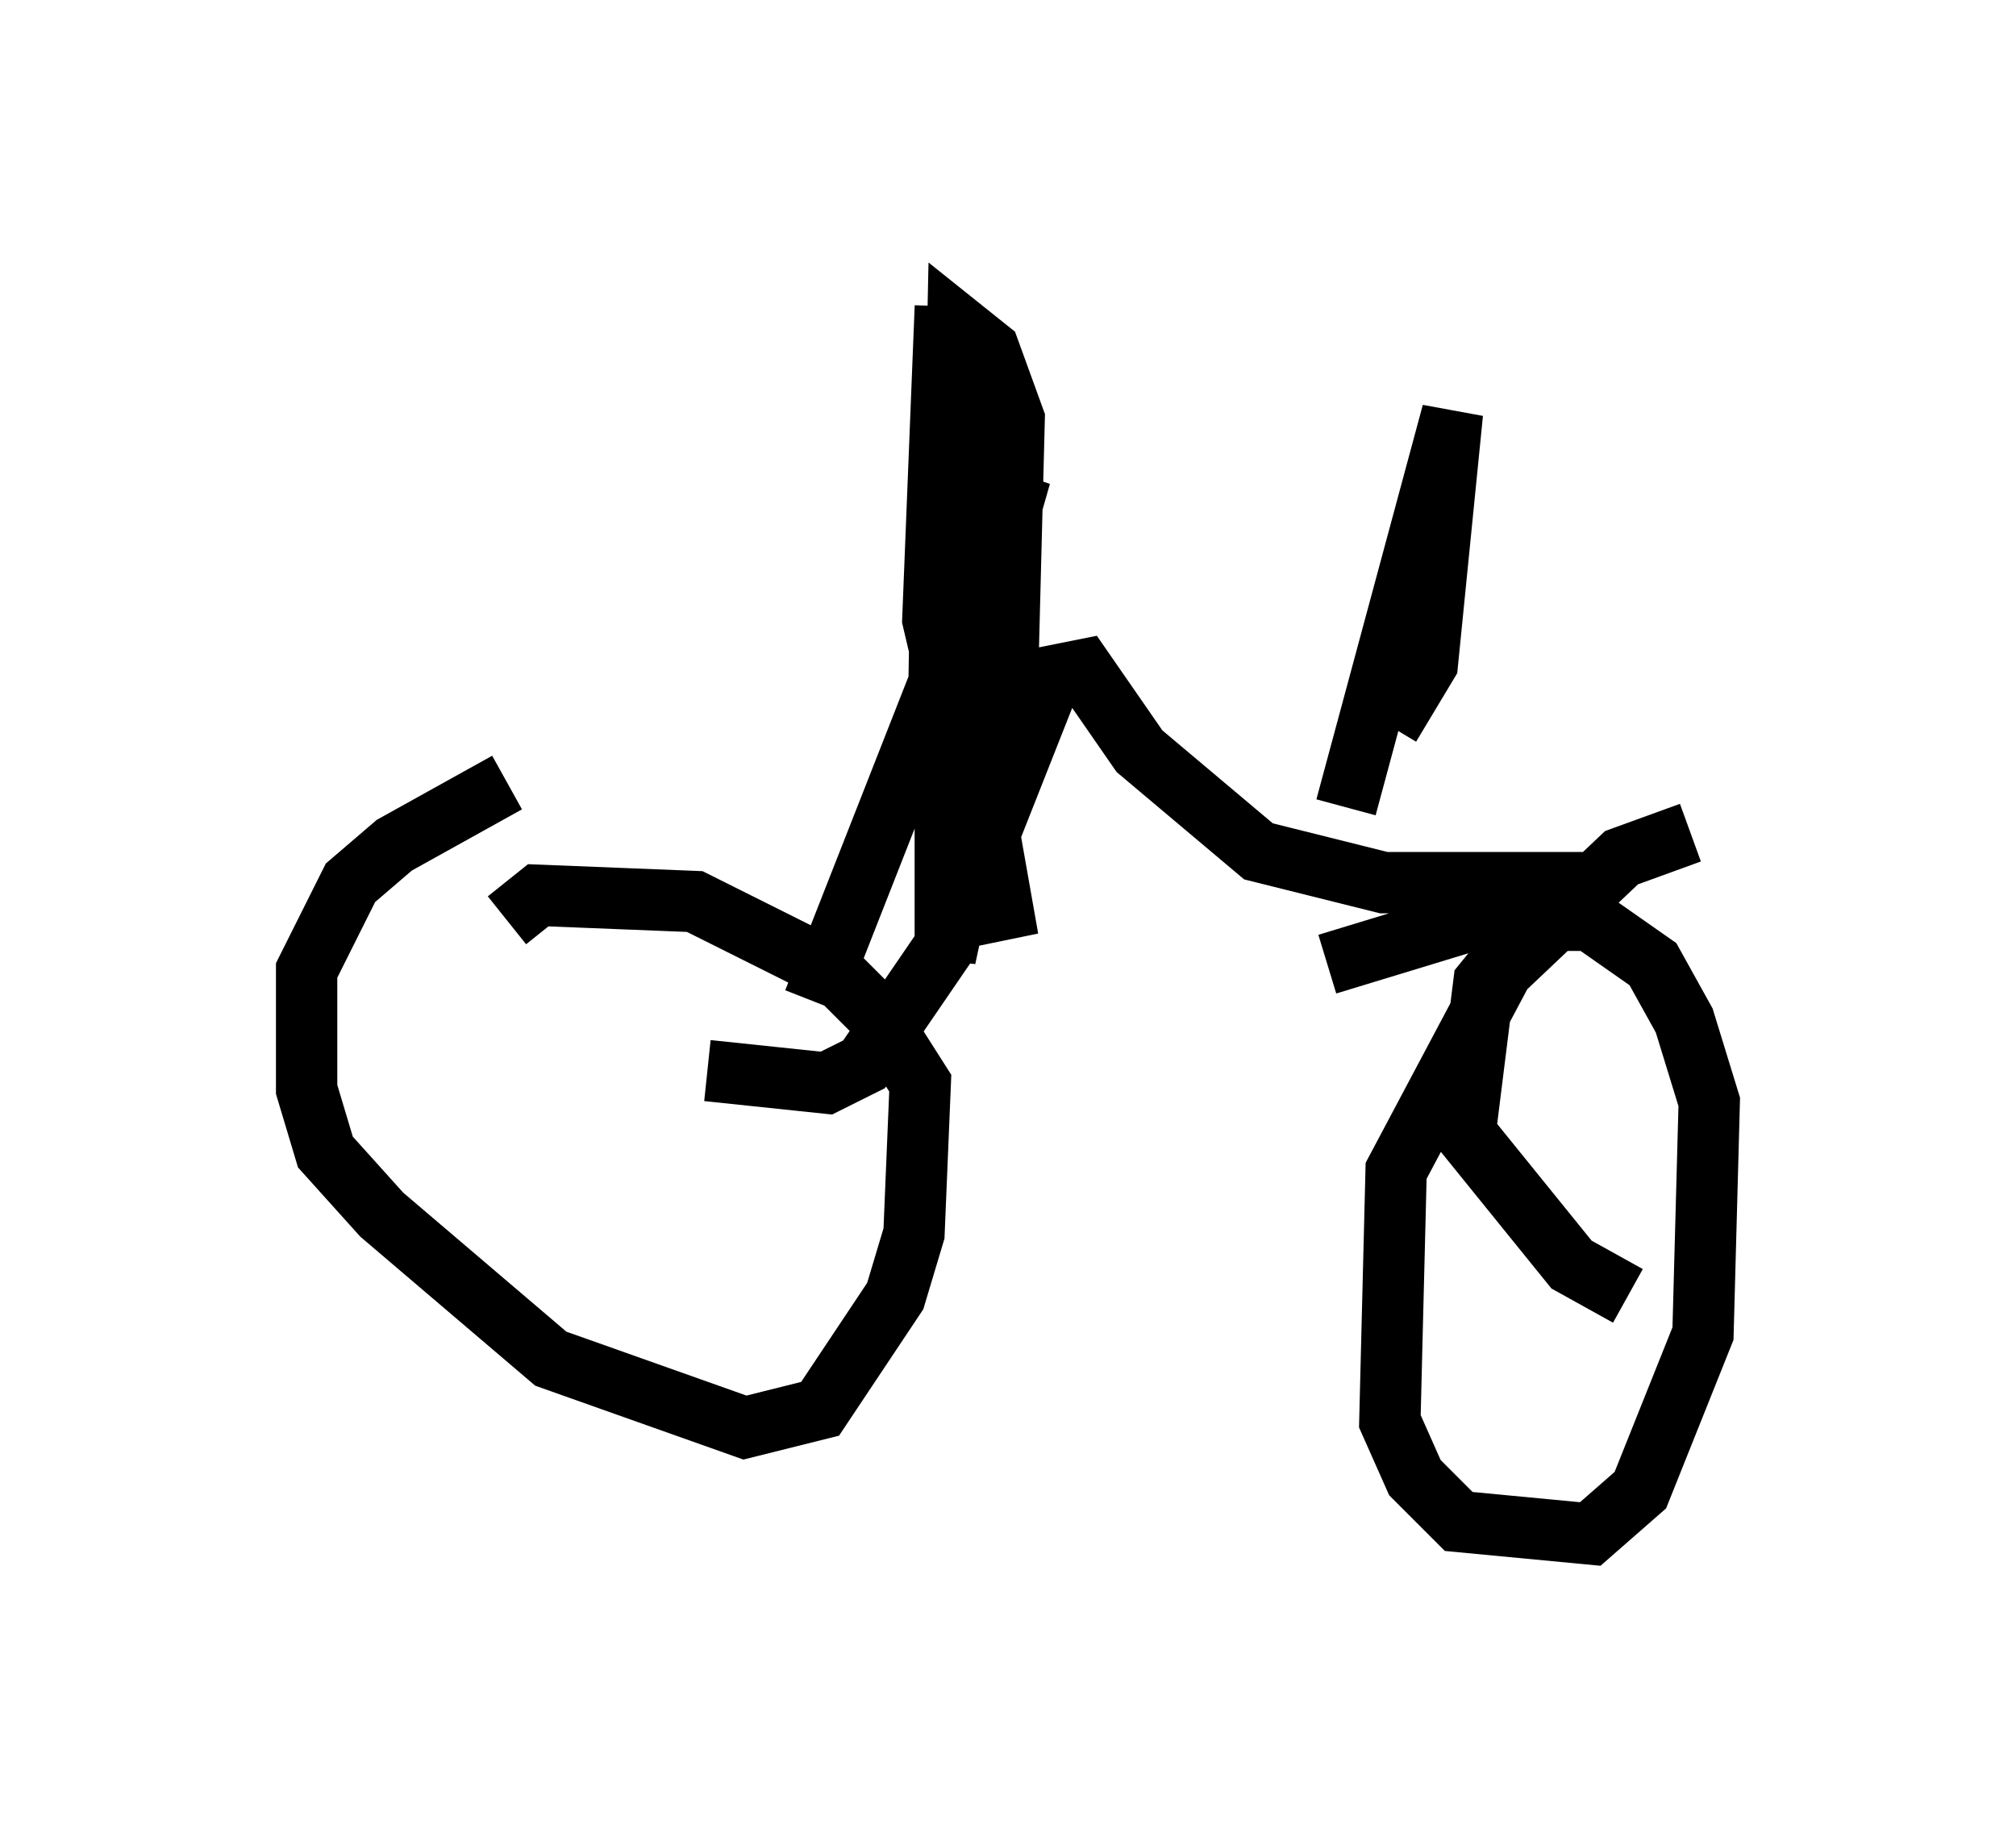 <?xml version="1.0" encoding="utf-8" ?>
<svg baseProfile="full" height="30.009" version="1.1" width="32.867" xmlns="http://www.w3.org/2000/svg" xmlns:ev="http://www.w3.org/2001/xml-events" xmlns:xlink="http://www.w3.org/1999/xlink"><defs /><rect fill="white" height="30.009" width="32.867" x="0" y="0" /><path d="M11.023, 12.656 m-2.756, 0.102 l-1.838, 1.021 -0.715, 0.613 l-0.715, 1.429 0.0, 1.94 l0.306, 1.021 0.919, 1.021 l2.756, 2.348 3.165, 1.123 l1.225, -0.306 1.225, -1.838 l0.306, -1.021 0.102, -2.45 l-0.715, -1.123 -0.715, -0.715 l-2.246, -1.123 -2.552, -0.102 l-0.51, 0.408 m19.294, -1.429 l-1.123, 0.408 -1.94, 1.838 l-1.735, 3.267 -0.102, 4.083 l0.408, 0.919 0.715, 0.715 l2.144, 0.204 0.817, -0.715 l1.021, -2.552 0.102, -3.777 l-0.408, -1.327 -0.51, -0.919 l-1.021, -0.715 -1.94, 0.0 l-2.348, 0.715 m-10.106, 1.735 l1.94, 0.204 0.613, -0.306 l1.327, -1.94 1.735, -4.39 l0.51, -0.102 0.919, 1.327 l1.94, 1.633 2.042, 0.51 l2.96, 0.0 -1.327, 1.633 l-0.306, 2.45 1.735, 2.144 l0.919, 0.51 m-10.515, -8.575 l-0.613, -0.613 -0.102, -0.817 l0.102, -6.125 -0.204, 5.104 l1.225, 5.206 -0.919, -5.206 l0.102, -4.798 0.51, 0.408 l0.408, 1.123 -0.102, 3.981 l-0.408, 1.94 -0.613, 2.858 l0.0, -3.573 1.225, -4.288 l-3.369, 8.575 m8.677, -3.165 l1.735, -6.431 -0.408, 4.083 l-0.613, 1.021 " fill="none" stroke="black" stroke-width="1" /></svg>